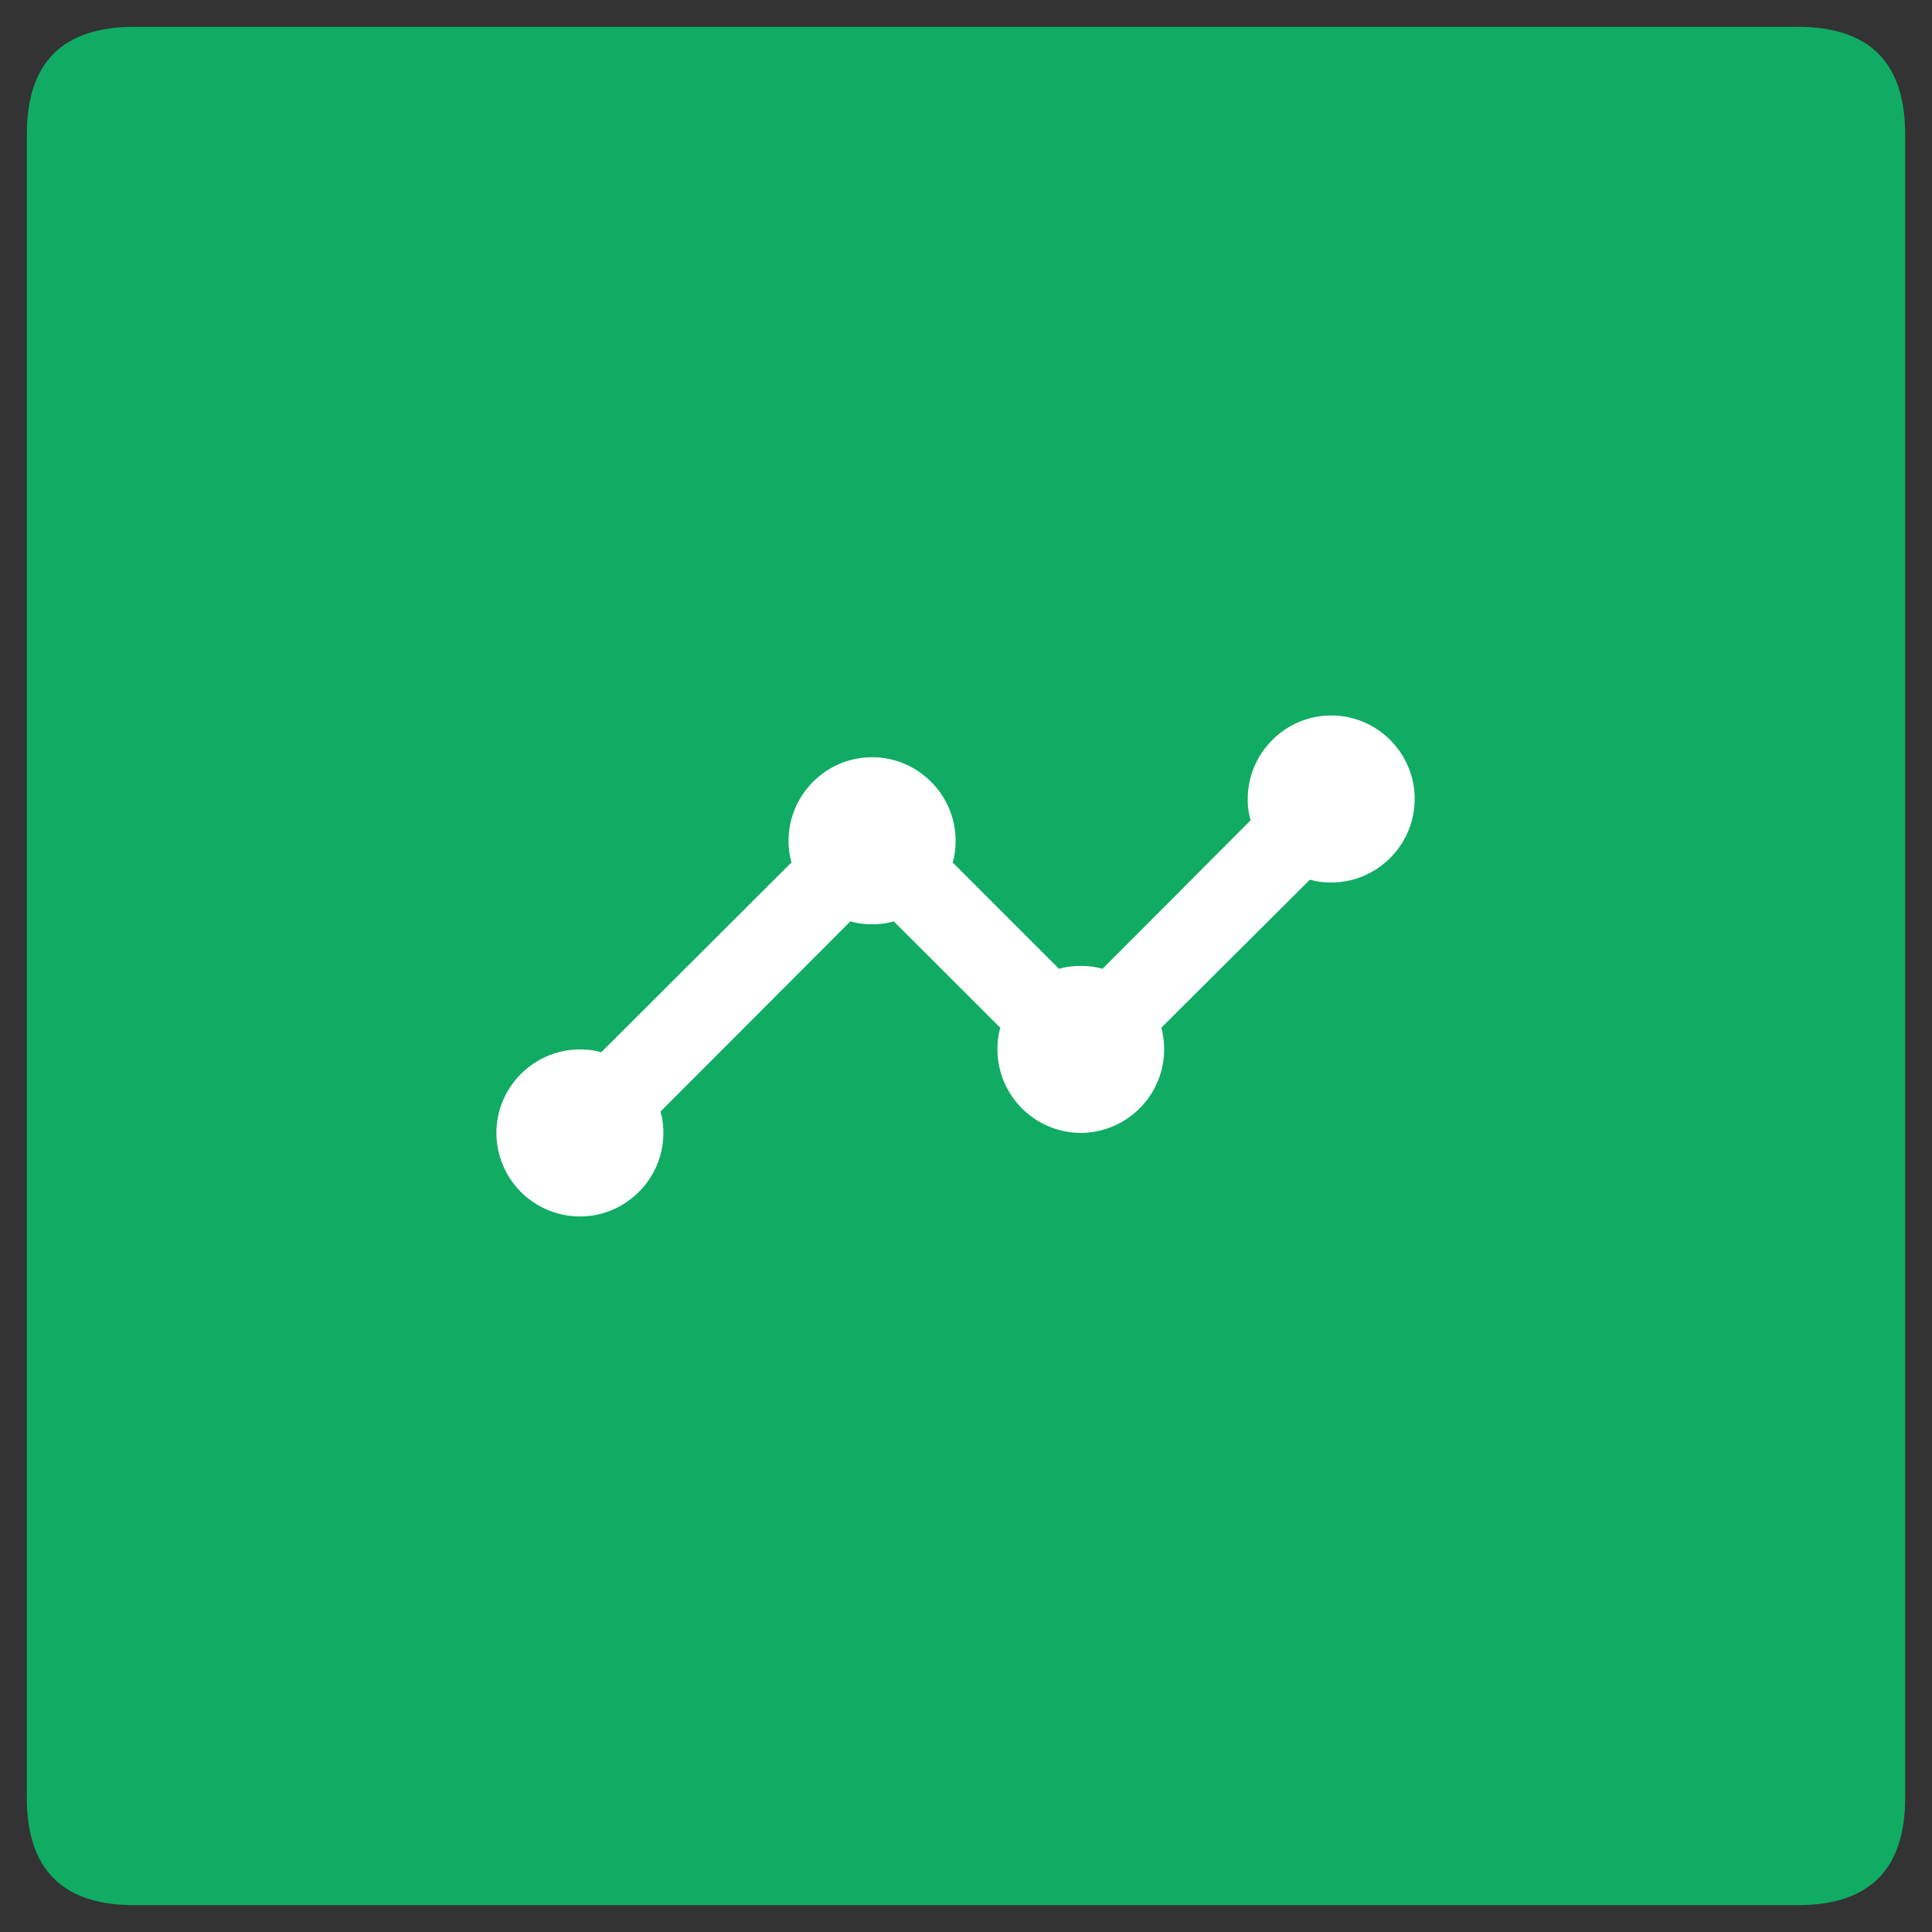 <?xml version="1.0" standalone="no"?><!DOCTYPE svg PUBLIC "-//W3C//DTD SVG 1.1//EN" "http://www.w3.org/Graphics/SVG/1.1/DTD/svg11.dtd"><svg class="icon" width="200px" height="200.00px" viewBox="0 0 1024 1024" version="1.1" xmlns="http://www.w3.org/2000/svg"><rect x="0" y="0" width="1024" height="1024" fill="#333333" stroke="none"/><path d="M14.222 14.222m56.889 0l881.778 0q56.889 0 56.889 56.889l0 881.778q0 56.889-56.889 56.889l-881.778 0q-56.889 0-56.889-56.889l0-881.778q0-56.889 56.889-56.889Z" fill="#10AC64" /><path d="M749.796 423.538c0 24.292-19.911 44.203-44.203 44.203-3.982 0-7.765-0.427-11.292-1.536l-78.763 78.507a44.373 44.373 0 0 1-42.667 55.751 44.373 44.373 0 0 1-42.724-55.751l-56.434-56.377a39.083 39.083 0 0 1-11.492 1.536c-3.982 0-7.964-0.427-11.492-1.536l-100.693 100.864c1.138 3.556 1.564 7.31 1.564 11.292 0 24.348-19.911 44.26-44.231 44.26A44.373 44.373 0 0 1 263.111 600.462c0-24.32 19.911-44.231 44.26-44.231 3.982 0 7.737 0.427 11.264 1.536l100.892-100.693a39.083 39.083 0 0 1-1.564-11.463c0-24.348 19.911-44.26 44.26-44.26 24.348 0 44.26 19.911 44.26 44.26 0 3.982-0.455 7.964-1.564 11.492l56.405 56.405c3.556-1.081 7.538-1.536 11.52-1.536s7.964 0.455 11.492 1.536l78.535-78.734a37.604 37.604 0 0 1-1.536-11.292c0-24.348 19.911-44.26 44.26-44.26 24.32 0 44.231 19.911 44.231 44.26z" fill="#ffffff" /></svg>